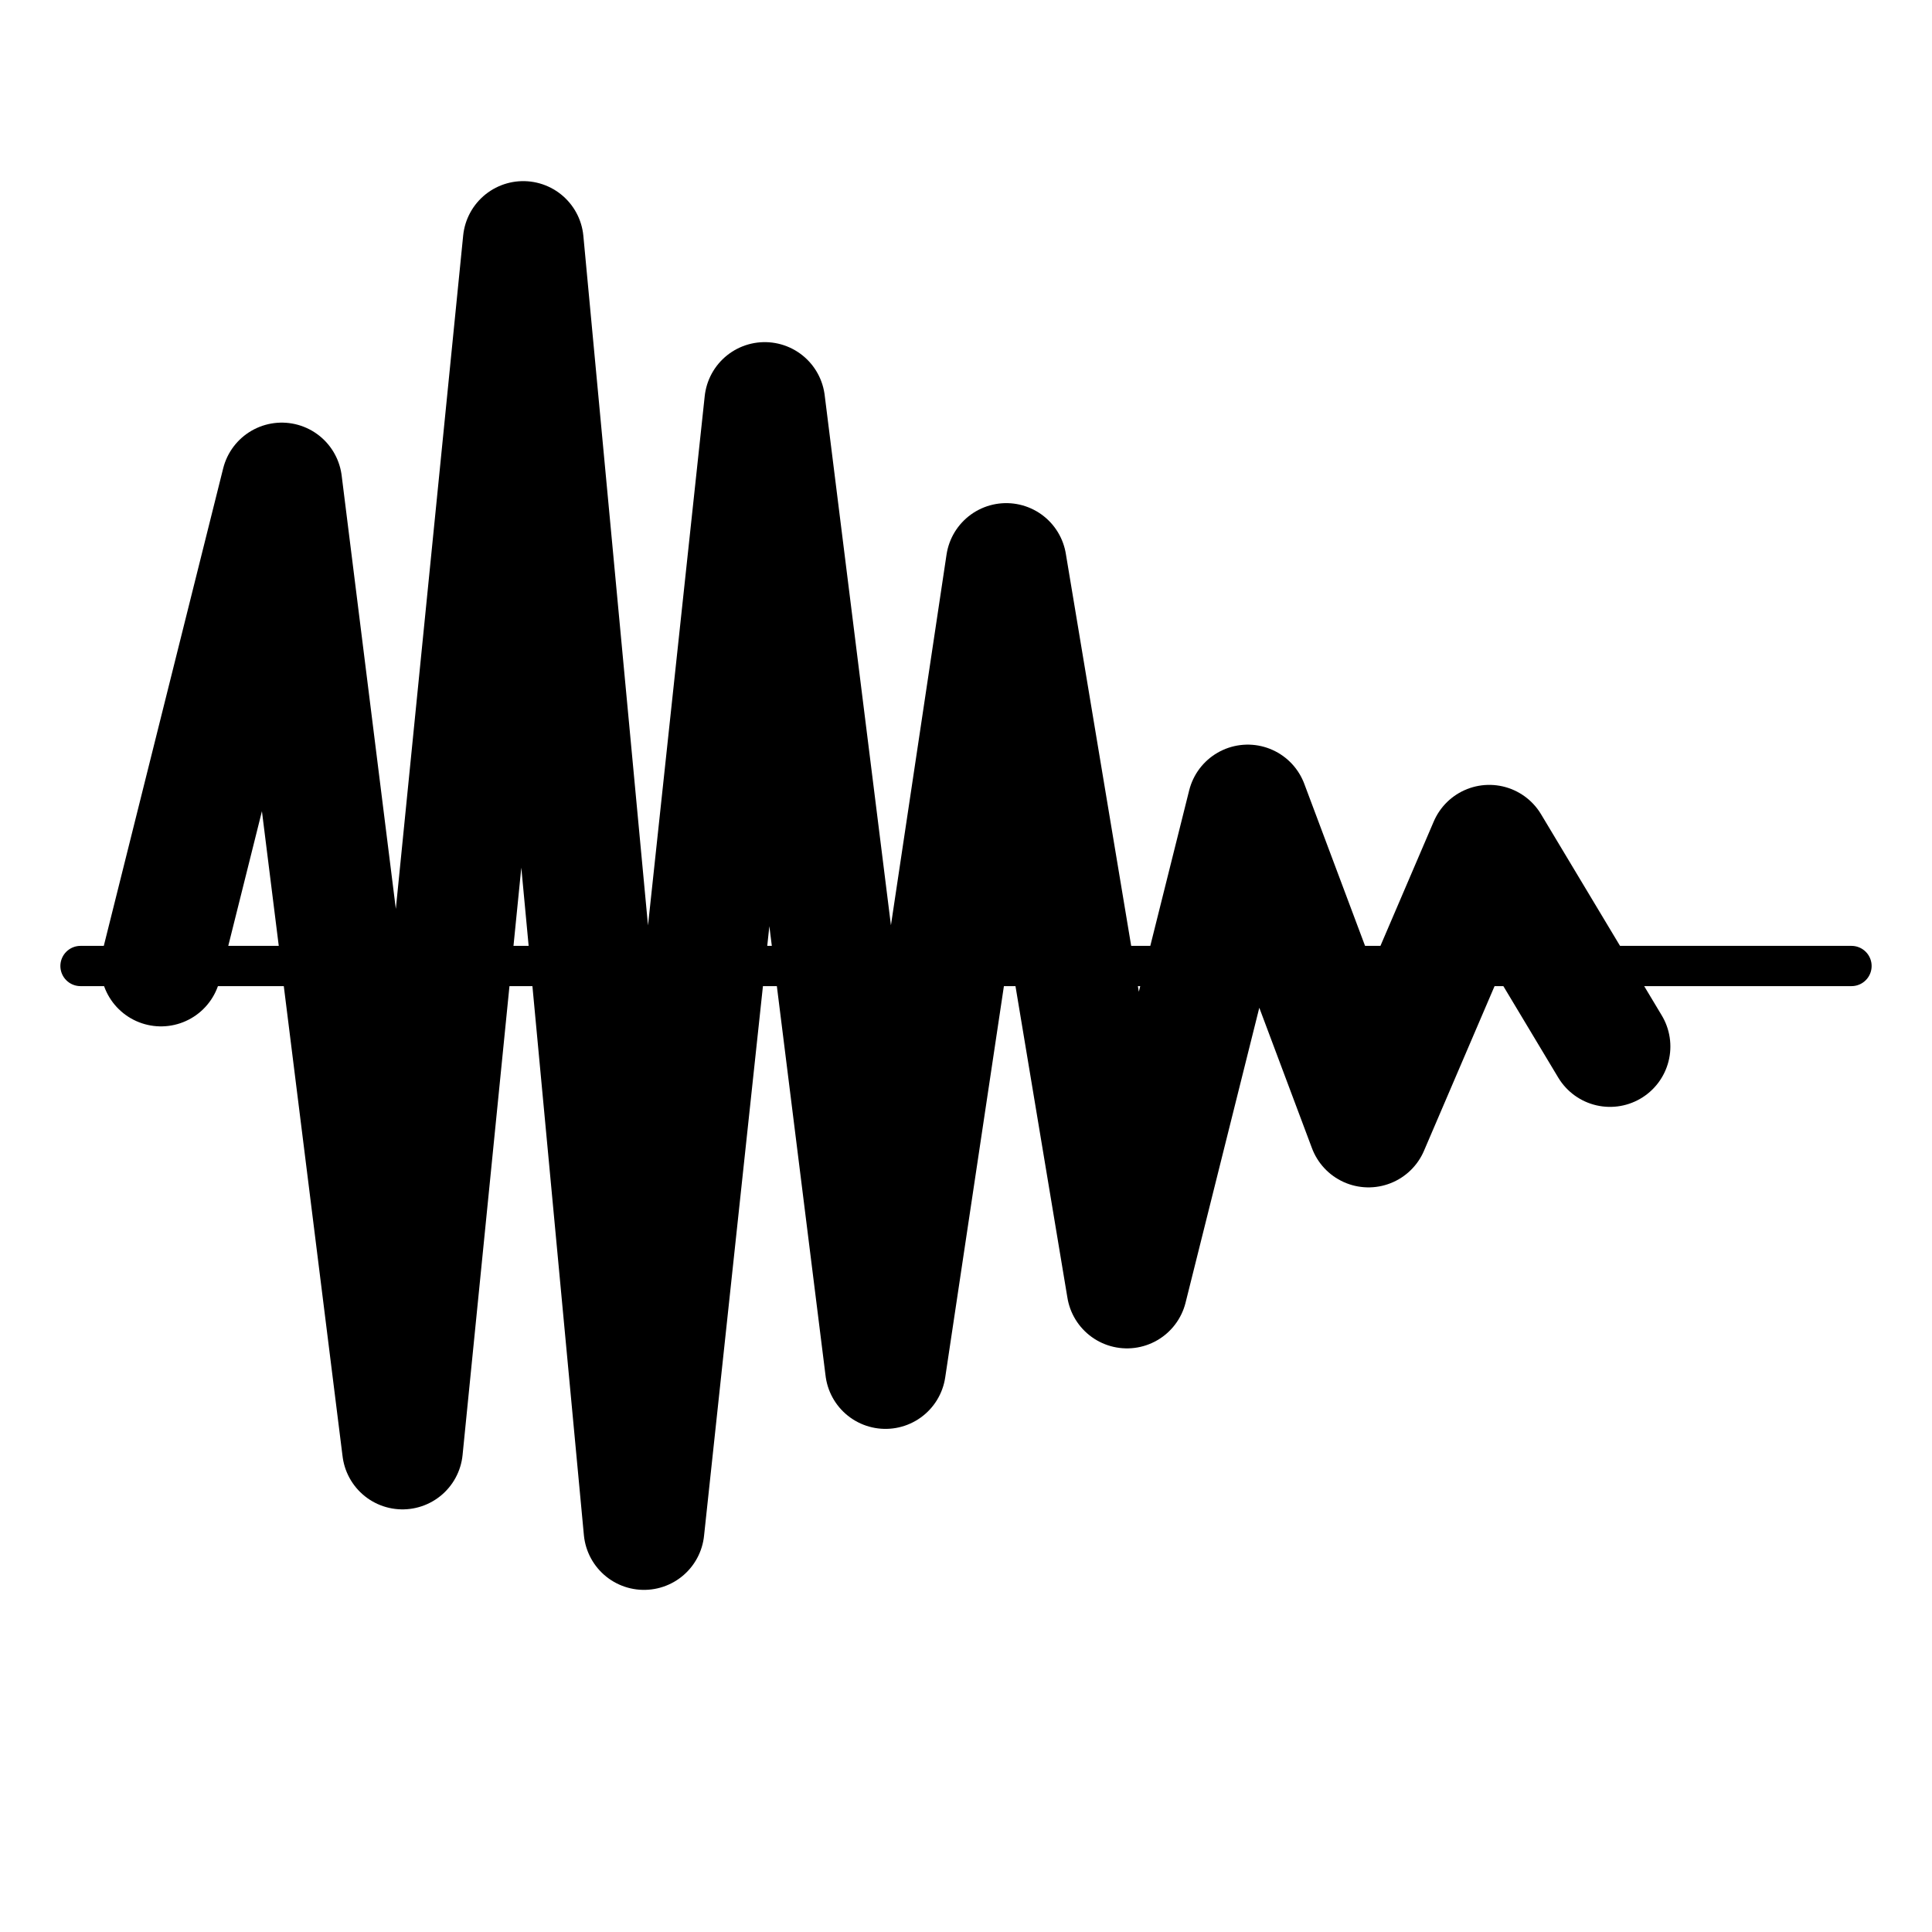 <svg xmlns="http://www.w3.org/2000/svg" width="256" height="256" viewBox="0 0 48 48">
<g>
    <path fill="none" stroke="currentColor" stroke-width="1" stroke-linecap="round" stroke-linejoin="round" d="M2,24 h44"/>
    <path fill="none" stroke="currentColor" stroke-width="3" stroke-linecap="round" stroke-linejoin="round" d="M4,24 l3,-12 3,24 3,-30 3,32 3,-28 3,24 3,-20 3,18 3,-12 3,8 3,-7 3,5"/>
  </g>
</svg>